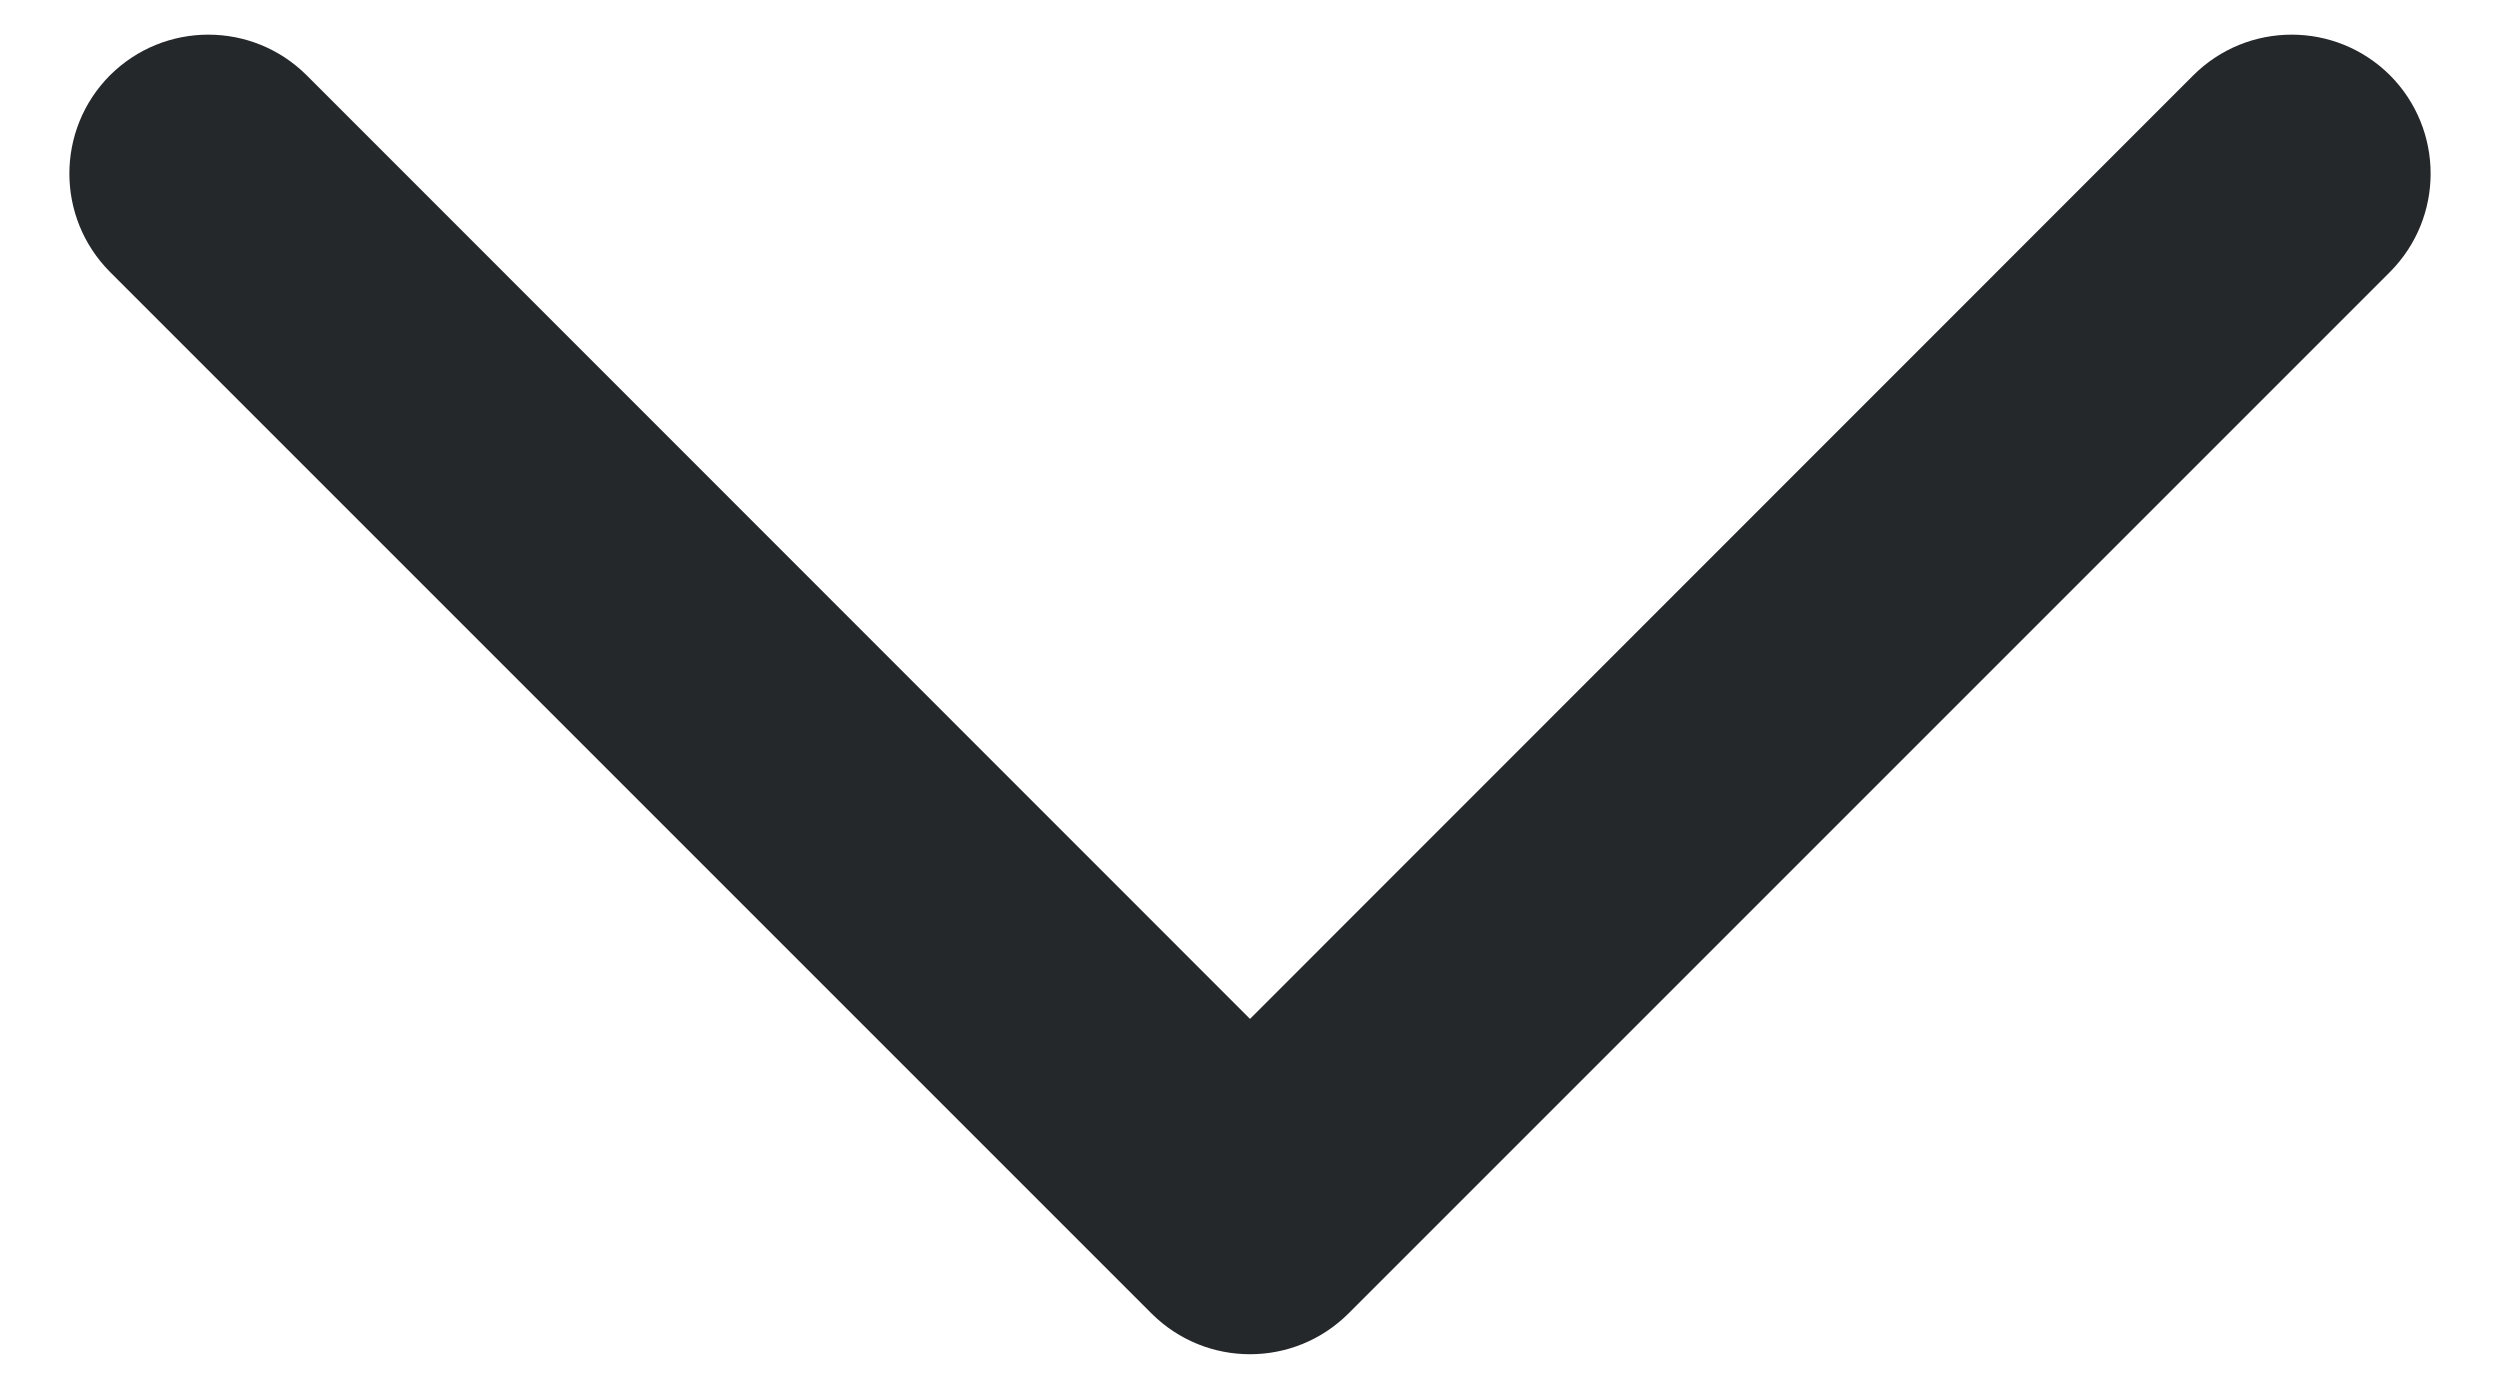 <svg width="9" height="5" viewBox="0 0 9 5" fill="none" xmlns="http://www.w3.org/2000/svg">
<path fill-rule="evenodd" clip-rule="evenodd" d="M0.396 0.271C0.592 0.076 0.908 0.076 1.104 0.271L4.5 3.668L7.896 0.271C8.092 0.076 8.408 0.076 8.604 0.271C8.799 0.467 8.799 0.783 8.604 0.979L4.854 4.729C4.658 4.924 4.342 4.924 4.146 4.729L0.396 0.979C0.201 0.783 0.201 0.467 0.396 0.271Z" fill="#25282B"/>
</svg>
